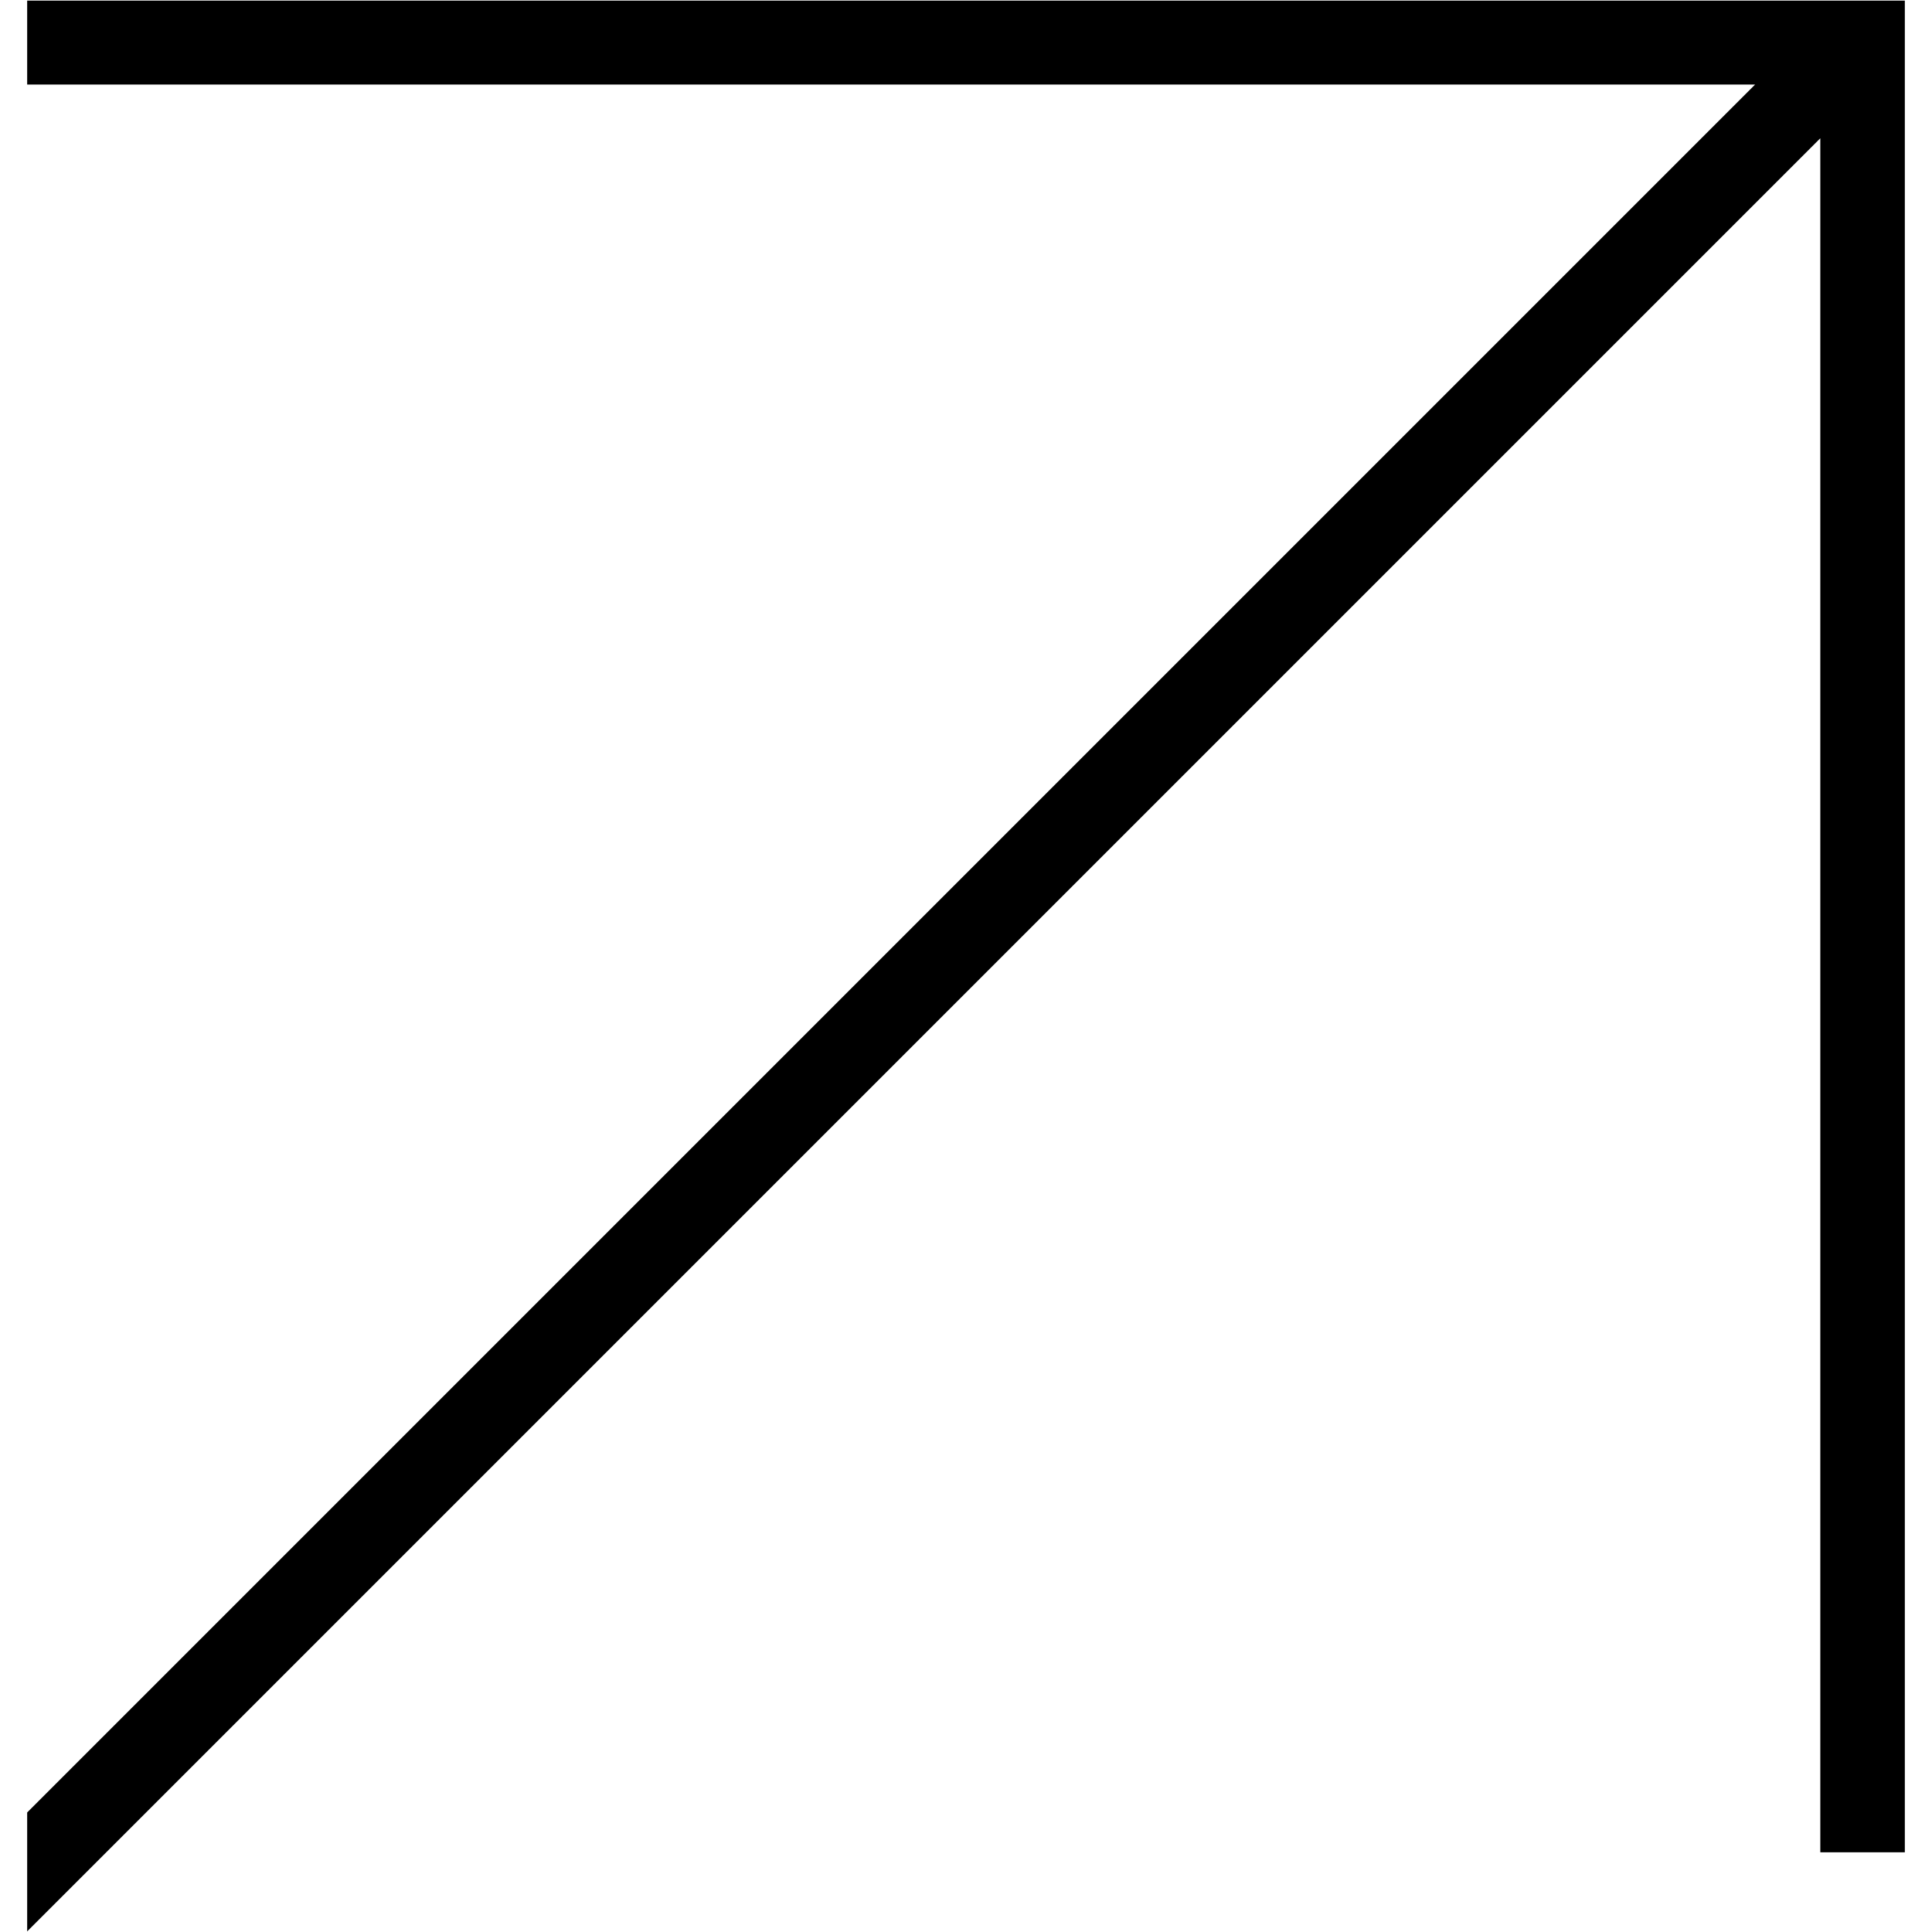<svg xmlns="http://www.w3.org/2000/svg" viewBox="0 0 32 32" fill="none">
<path fill-rule="evenodd" clip-rule="evenodd" d="M31.55 0.01V30.68H30.15V2.29L0.45 31.99V30.02L29.07 1.4H0.45V0.01H31.55Z" fill="currentColor"/>
</svg>